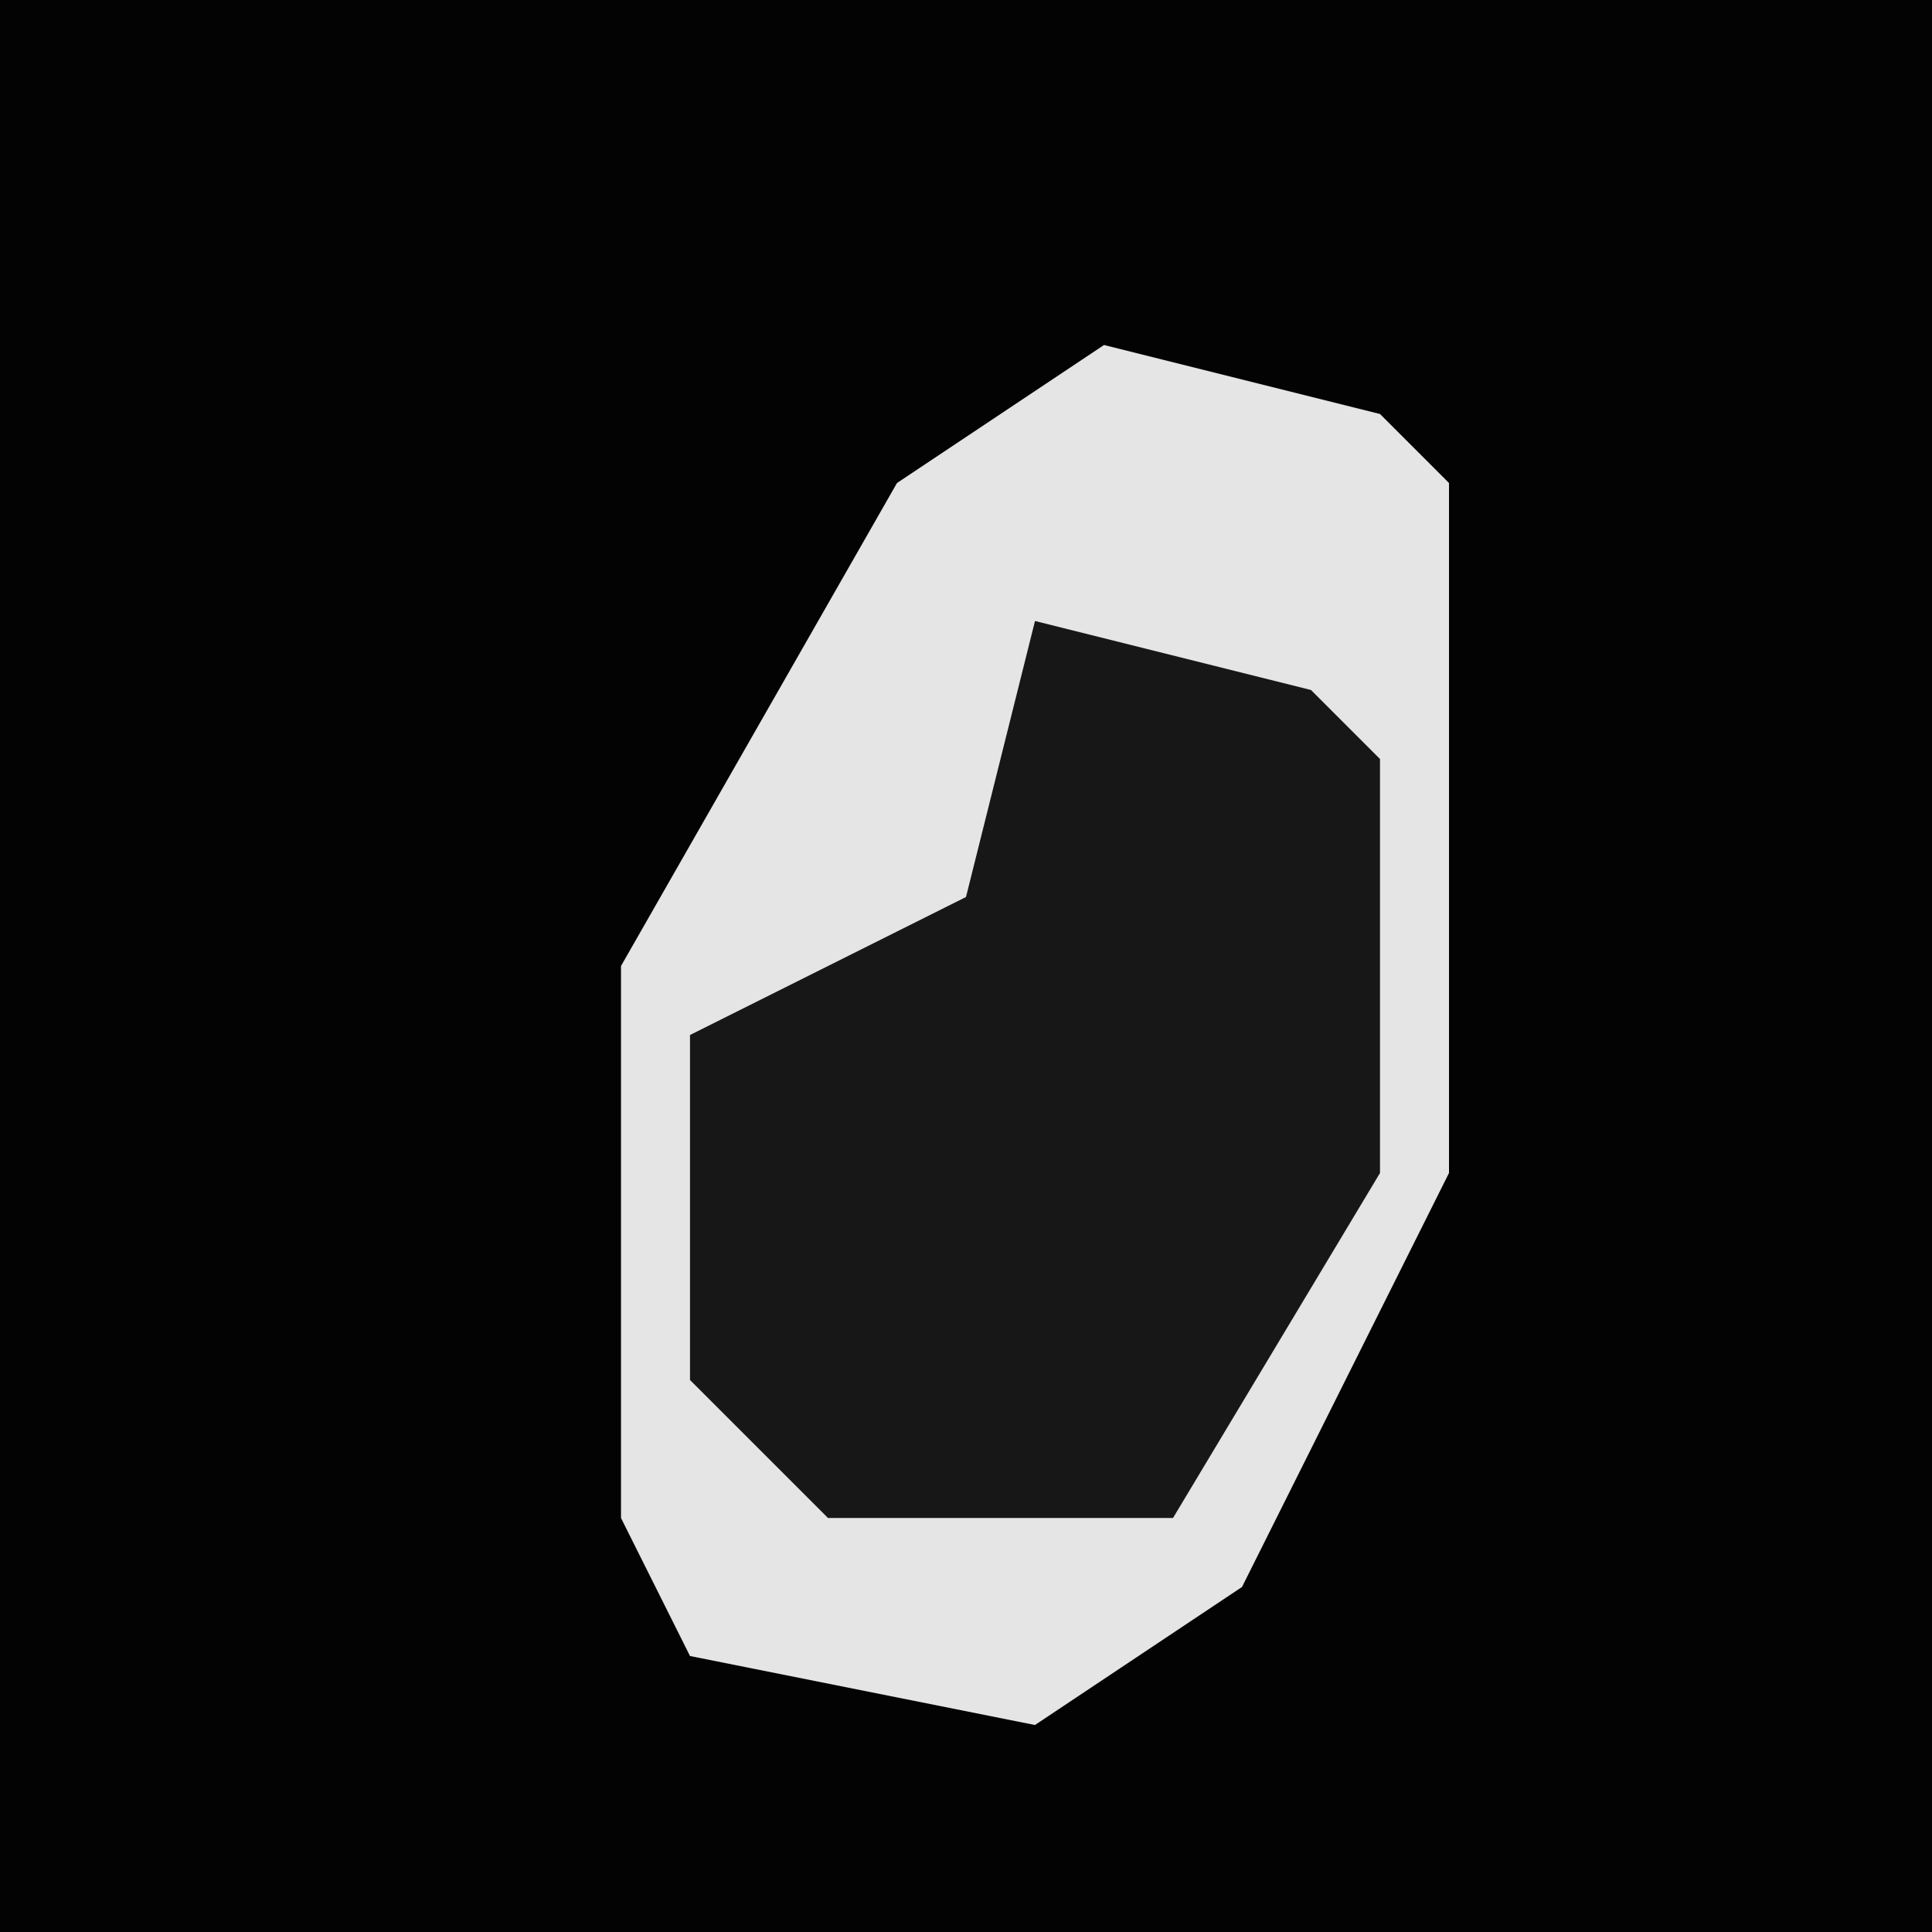 <?xml version="1.0" encoding="UTF-8"?>
<svg version="1.1" xmlns="http://www.w3.org/2000/svg" width="28" height="28">
<path d="M0,0 L28,0 L28,28 L0,28 Z " fill="#030303" transform="translate(0,0)"/>
<path d="M0,0 L4,1 L5,2 L5,12 L2,18 L-1,20 L-6,19 L-7,17 L-7,9 L-3,2 Z " fill="#E5E5E5" transform="translate(16,5)"/>
<path d="M0,0 L4,1 L5,2 L5,8 L2,13 L-3,13 L-5,11 L-5,6 L-1,4 Z " fill="#171717" transform="translate(15,9)"/>
</svg>
